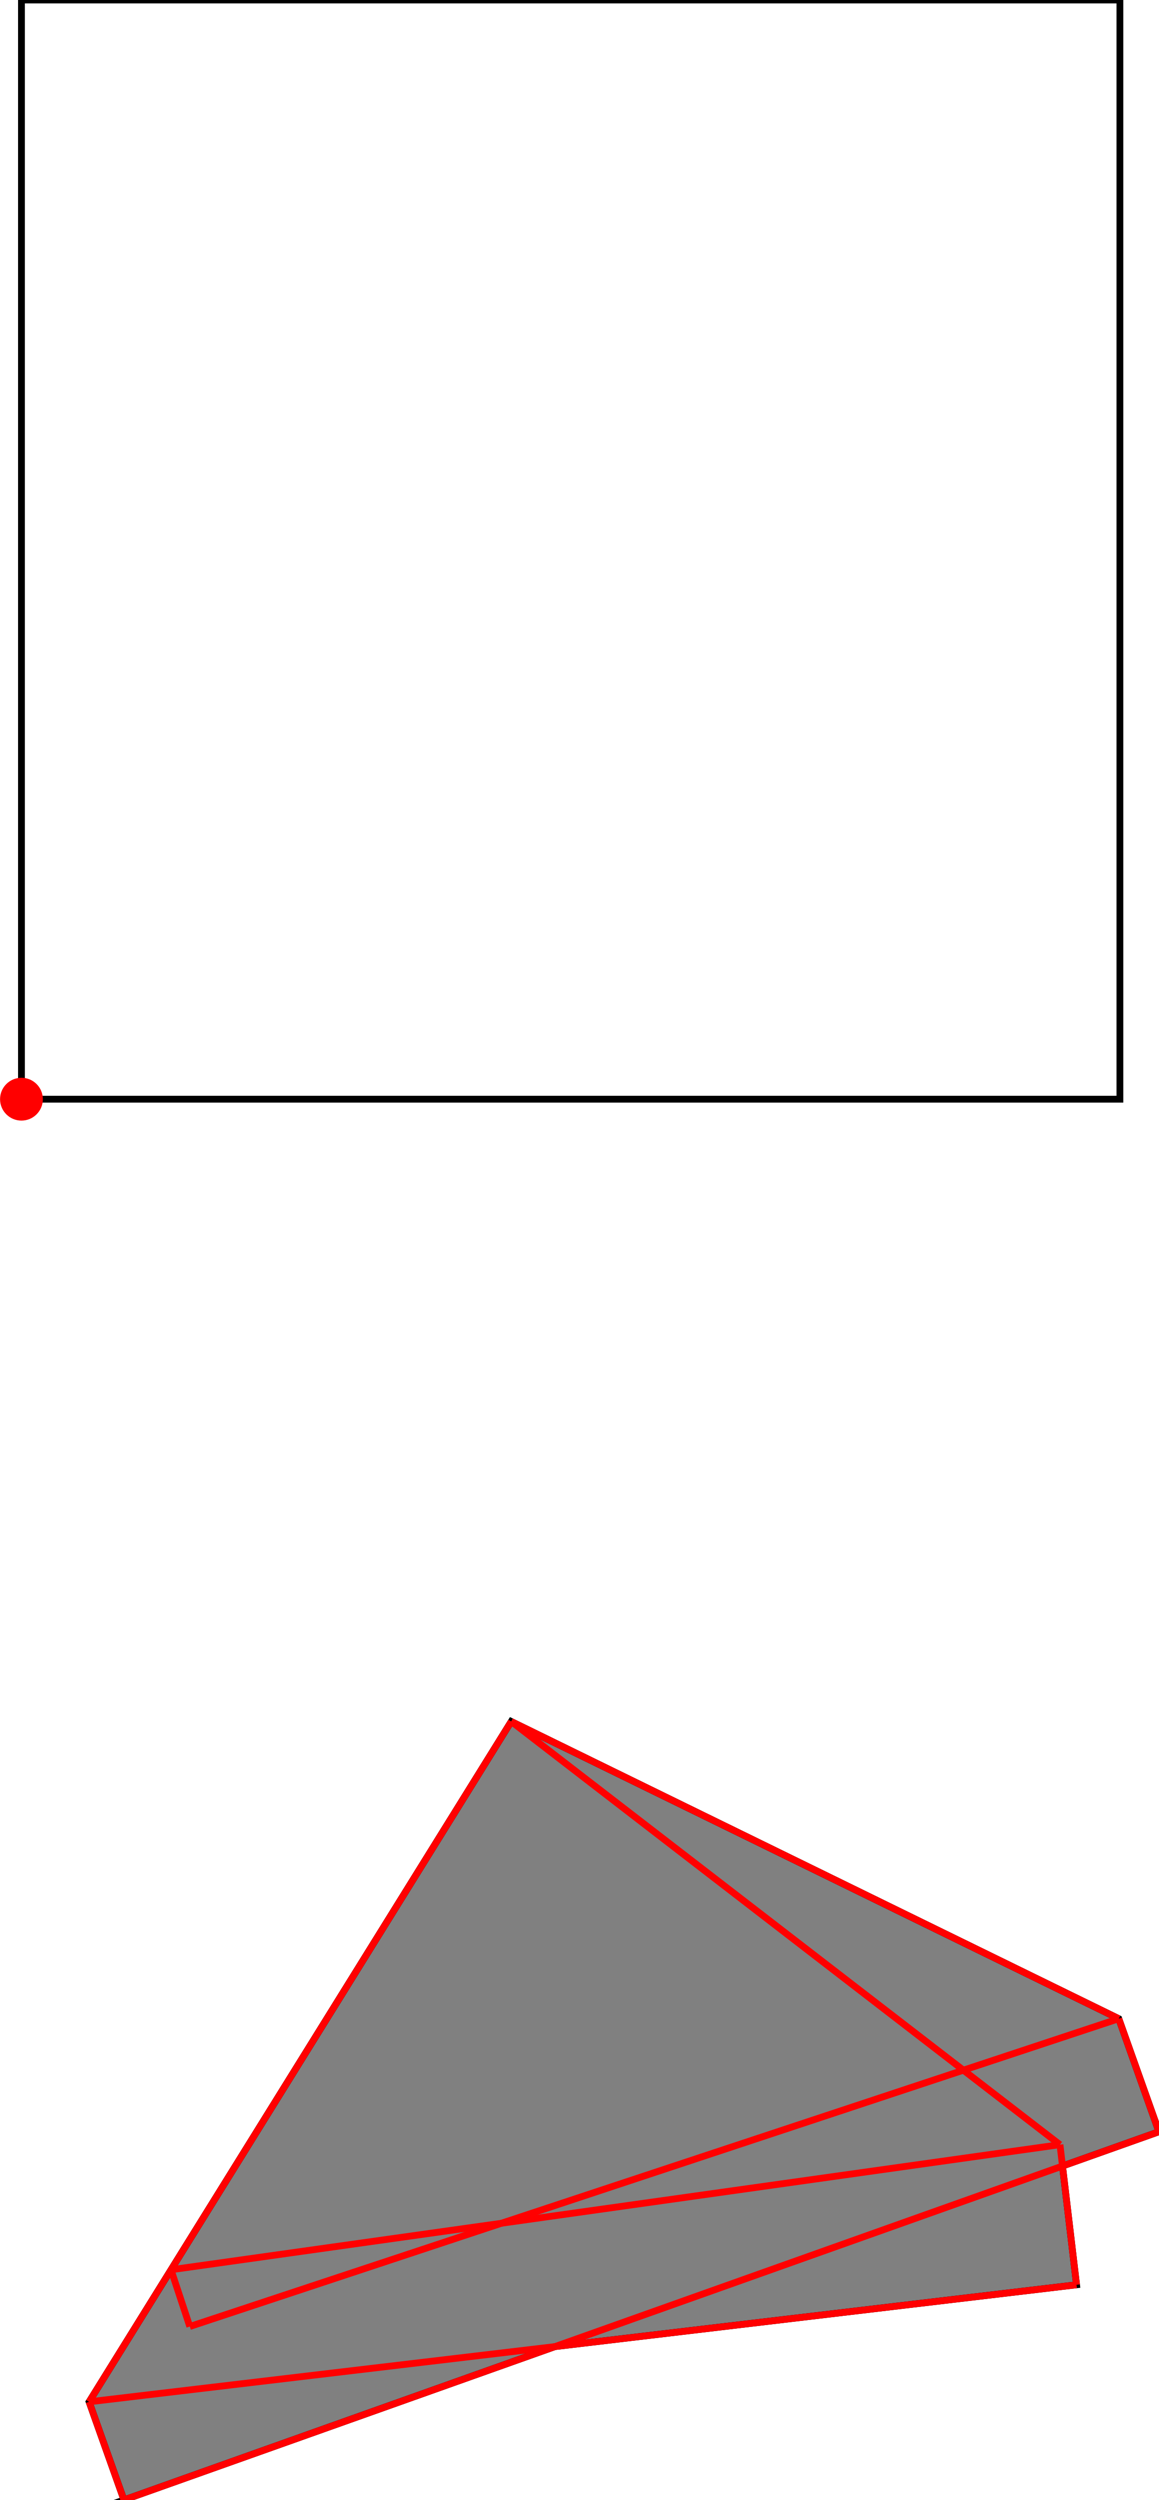 <?xml version="1.0" encoding="UTF-8"?>
<!DOCTYPE svg PUBLIC "-//W3C//DTD SVG 1.1//EN"
    "http://www.w3.org/Graphics/SVG/1.1/DTD/svg11.dtd"><svg xmlns="http://www.w3.org/2000/svg" height="1077.89" stroke-opacity="1" viewBox="0 0 500 1078" font-size="1" width="500" xmlns:xlink="http://www.w3.org/1999/xlink" stroke="rgb(0,0,0)" version="1.1"><defs></defs><g stroke-linejoin="miter" stroke-opacity="1.0" fill-opacity="0.0" stroke="rgb(0,0,0)" stroke-width="2.937" fill="rgb(0,0,0)" stroke-linecap="butt" stroke-miterlimit="10.0"><path d="M 483.164,473.932 l -0,-473.932 h -473.932 l -0,473.932 Z"/></g><g stroke-linejoin="miter" stroke-opacity="1.0" fill-opacity="1.0" stroke="rgb(0,0,0)" stroke-width="2.937" fill="rgb(128,128,128)" stroke-linecap="butt" stroke-miterlimit="10.0"><path d="M 53.452,1077.89 l 185.977,-66.123 l 225.022,-26.649 l -6.064,-51.2 l 41.613,-14.795 l -17.326,-48.731 l -262.131,-128.153 l -182.136,293.335 l 15.045,42.316 Z"/></g><g stroke-linejoin="miter" stroke-opacity="1.0" fill-opacity="1.0" stroke="rgb(0,0,0)" stroke-width="0.0" fill="rgb(255,0,0)" stroke-linecap="butt" stroke-miterlimit="10.0"><path d="M 18.464,473.932 c 0,-5.099 -4.133,-9.232 -9.232 -9.232c -5.099,-0 -9.232,4.133 -9.232 9.232c -0,5.099 4.133,9.232 9.232 9.232c 5.099,0 9.232,-4.133 9.232 -9.232Z"/></g><g stroke-linejoin="miter" stroke-opacity="1.0" fill-opacity="0.0" stroke="rgb(255,0,0)" stroke-width="2.937" fill="rgb(0,0,0)" stroke-linecap="butt" stroke-miterlimit="10.0"><path d="M 500,919.123 l -17.326,-48.731 "/></g><g stroke-linejoin="miter" stroke-opacity="1.0" fill-opacity="0.0" stroke="rgb(255,0,0)" stroke-width="2.937" fill="rgb(0,0,0)" stroke-linecap="butt" stroke-miterlimit="10.0"><path d="M 464.451,985.118 l -7.156,-60.424 "/></g><g stroke-linejoin="miter" stroke-opacity="1.0" fill-opacity="0.0" stroke="rgb(255,0,0)" stroke-width="2.937" fill="rgb(0,0,0)" stroke-linecap="butt" stroke-miterlimit="10.0"><path d="M 81.862,1003.106 l -8.102,-24.469 "/></g><g stroke-linejoin="miter" stroke-opacity="1.0" fill-opacity="0.0" stroke="rgb(255,0,0)" stroke-width="2.937" fill="rgb(0,0,0)" stroke-linecap="butt" stroke-miterlimit="10.0"><path d="M 53.452,1077.89 l -15.045,-42.316 "/></g><g stroke-linejoin="miter" stroke-opacity="1.0" fill-opacity="0.0" stroke="rgb(255,0,0)" stroke-width="2.937" fill="rgb(0,0,0)" stroke-linecap="butt" stroke-miterlimit="10.0"><path d="M 457.295,924.694 l -236.752,-182.455 "/></g><g stroke-linejoin="miter" stroke-opacity="1.0" fill-opacity="0.0" stroke="rgb(255,0,0)" stroke-width="2.937" fill="rgb(0,0,0)" stroke-linecap="butt" stroke-miterlimit="10.0"><path d="M 482.674,870.391 l -262.131,-128.153 "/></g><g stroke-linejoin="miter" stroke-opacity="1.0" fill-opacity="0.0" stroke="rgb(255,0,0)" stroke-width="2.937" fill="rgb(0,0,0)" stroke-linecap="butt" stroke-miterlimit="10.0"><path d="M 38.407,1035.574 l 182.136,-293.335 "/></g><g stroke-linejoin="miter" stroke-opacity="1.0" fill-opacity="0.0" stroke="rgb(255,0,0)" stroke-width="2.937" fill="rgb(0,0,0)" stroke-linecap="butt" stroke-miterlimit="10.0"><path d="M 81.862,1003.106 l 400.812,-132.715 "/></g><g stroke-linejoin="miter" stroke-opacity="1.0" fill-opacity="0.0" stroke="rgb(255,0,0)" stroke-width="2.937" fill="rgb(0,0,0)" stroke-linecap="butt" stroke-miterlimit="10.0"><path d="M 73.76,978.637 l 383.535,-53.943 "/></g><g stroke-linejoin="miter" stroke-opacity="1.0" fill-opacity="0.0" stroke="rgb(255,0,0)" stroke-width="2.937" fill="rgb(0,0,0)" stroke-linecap="butt" stroke-miterlimit="10.0"><path d="M 53.452,1077.89 l 446.548,-158.767 "/></g><g stroke-linejoin="miter" stroke-opacity="1.0" fill-opacity="0.0" stroke="rgb(255,0,0)" stroke-width="2.937" fill="rgb(0,0,0)" stroke-linecap="butt" stroke-miterlimit="10.0"><path d="M 38.407,1035.574 l 426.044,-50.456 "/></g></svg>